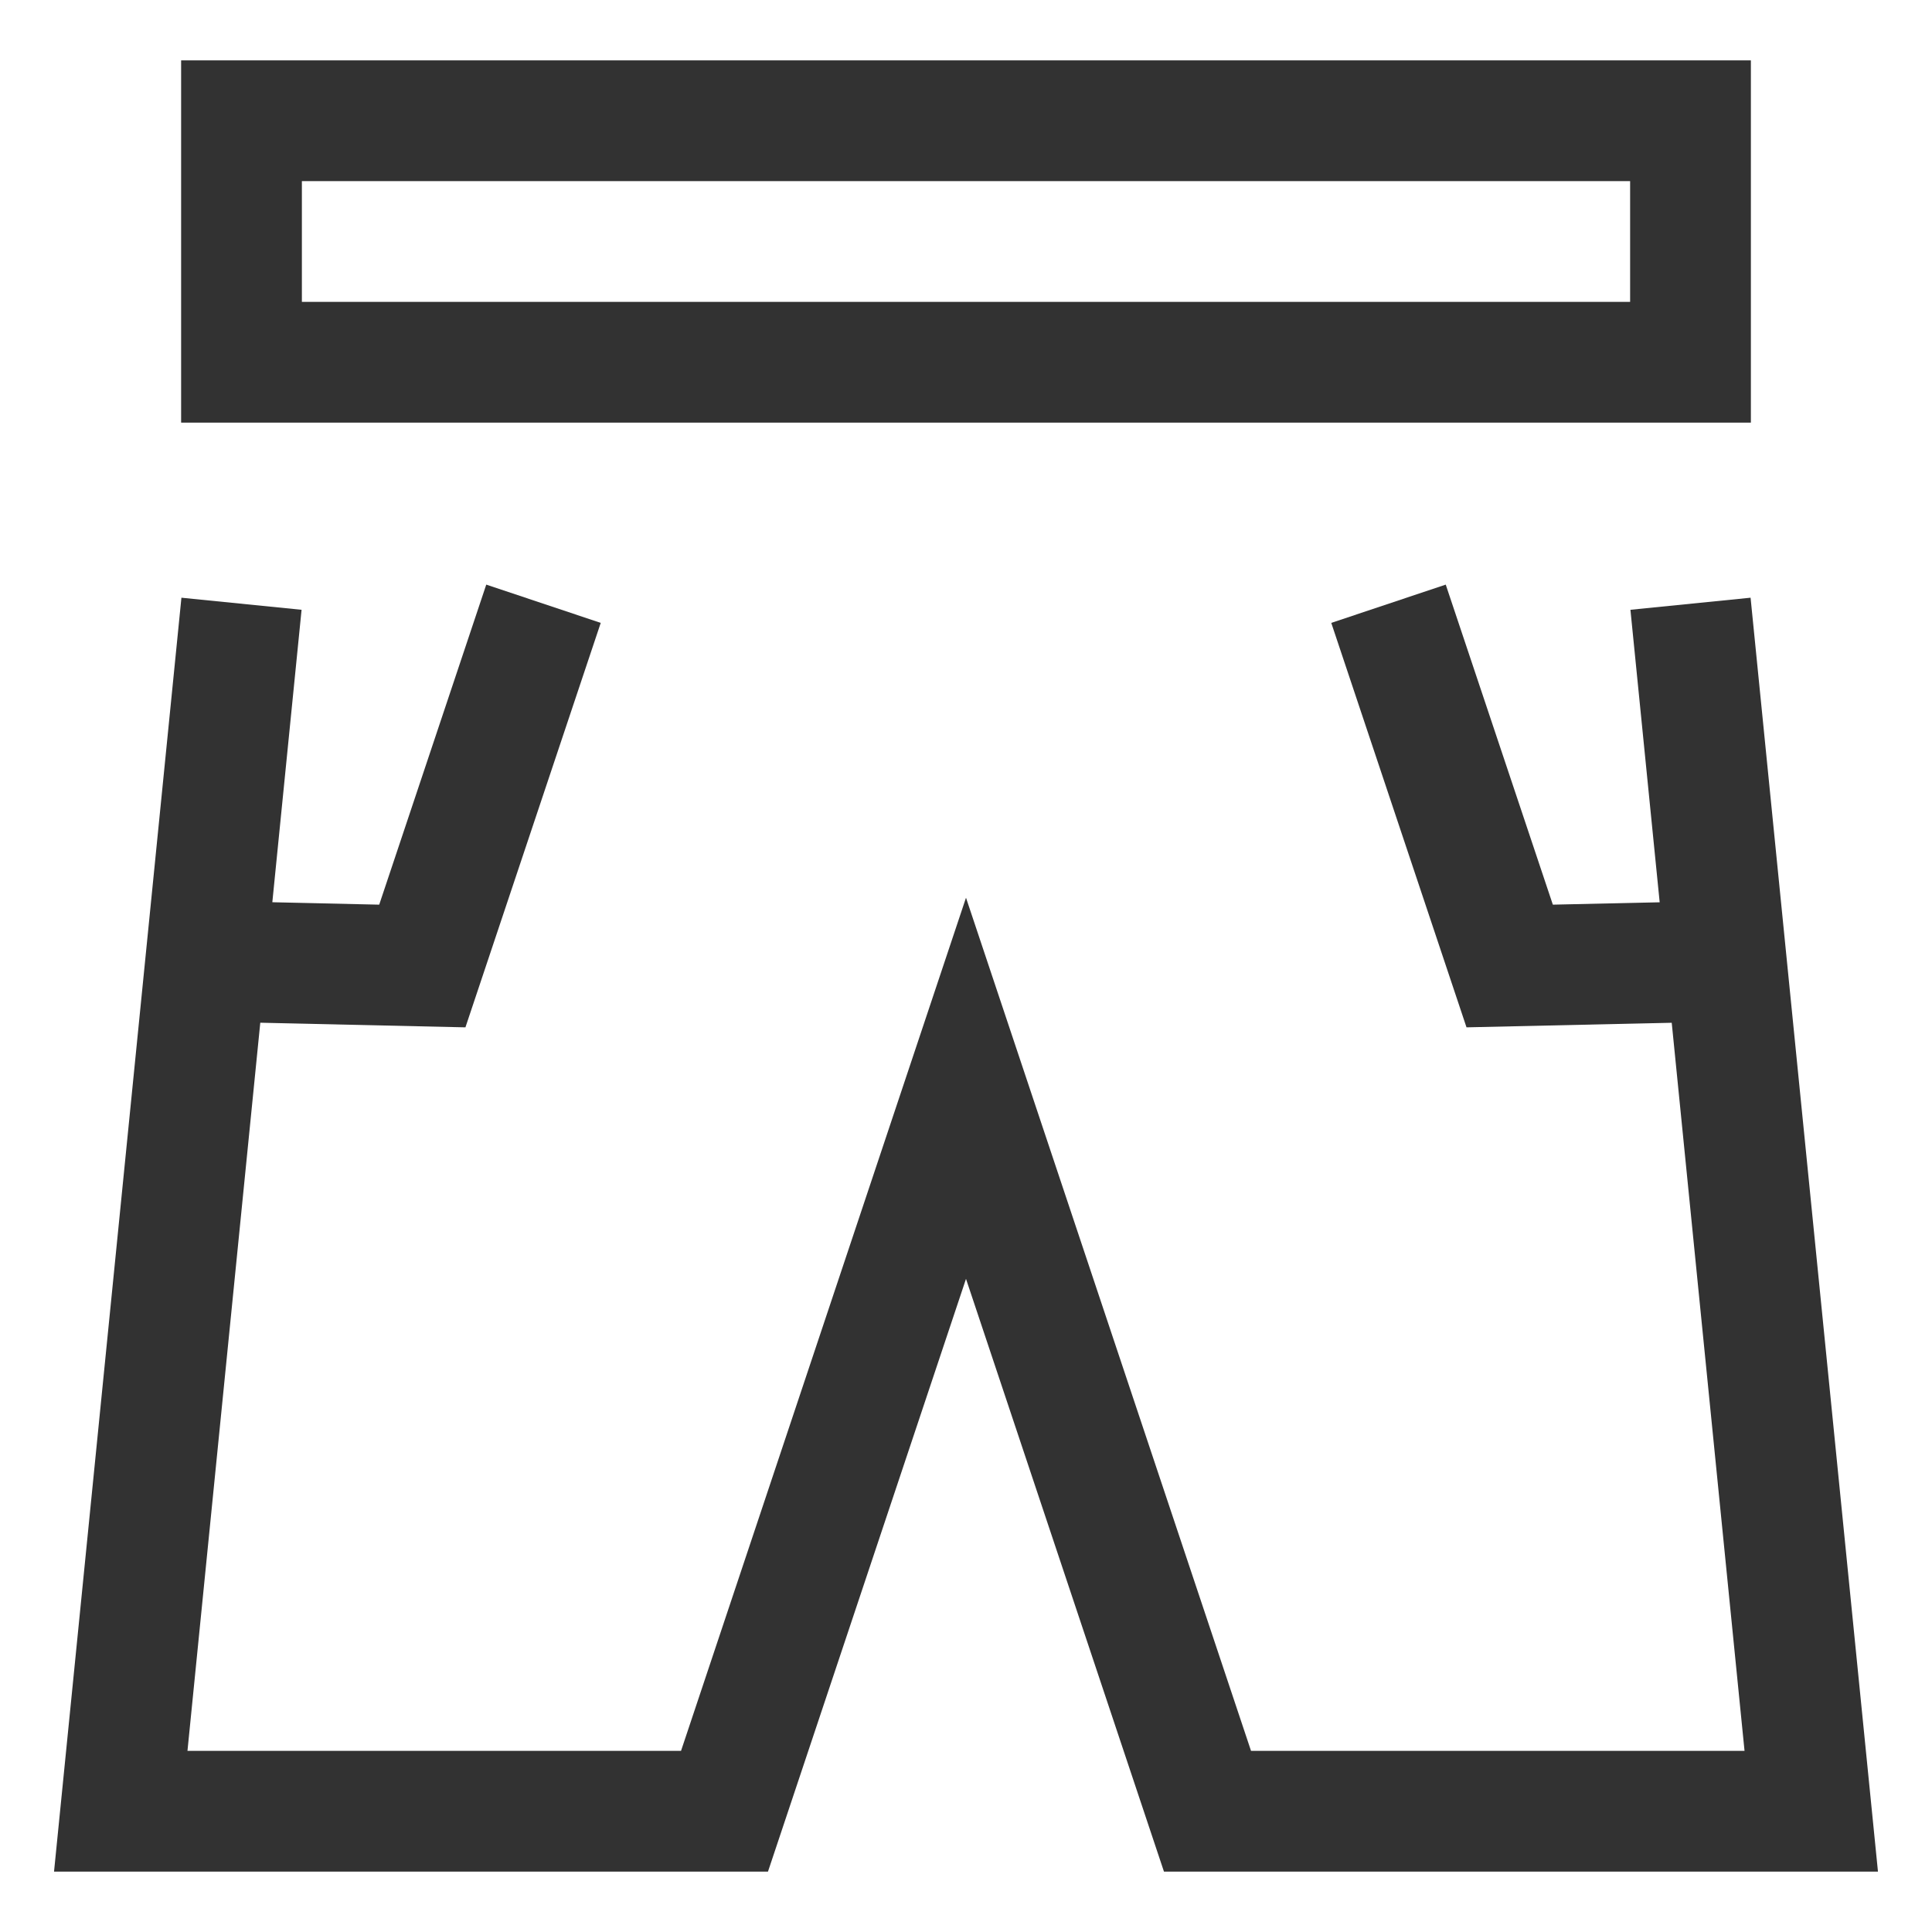 <?xml version="1.0" encoding="utf-8"?>
<!-- Generated by IcoMoon.io -->
<!DOCTYPE svg PUBLIC "-//W3C//DTD SVG 1.1//EN" "http://www.w3.org/Graphics/SVG/1.1/DTD/svg11.dtd">
<svg version="1.1" xmlns="http://www.w3.org/2000/svg" xmlns:xlink="http://www.w3.org/1999/xlink" width="32" height="32" viewBox="0 0 32 32">
<g>
</g>
	<path d="M29 7h-26v-6h26v6zM5 5h22v-2h-22v2z" fill="#323232" />
	<path d="M7.709 17.016l-4.323-0.097 0.045-1.999 2.85 0.064 1.773-5.301 1.896 0.634z" fill="#323232" />
	<path d="M31.105 31h-11.826l-3.279-9.818-3.28 9.818h-11.825l2.11-21.1 1.99 0.2-1.89 18.9h8.175l4.72-14.131 4.721 14.131h8.174l-1.89-18.9 1.99-0.2z" fill="#323232" />
	<path d="M24.29 17.016l-2.24-6.699 1.896-0.634 1.774 5.301 2.849-0.064 0.045 1.999z" fill="#323232" />
</svg>
